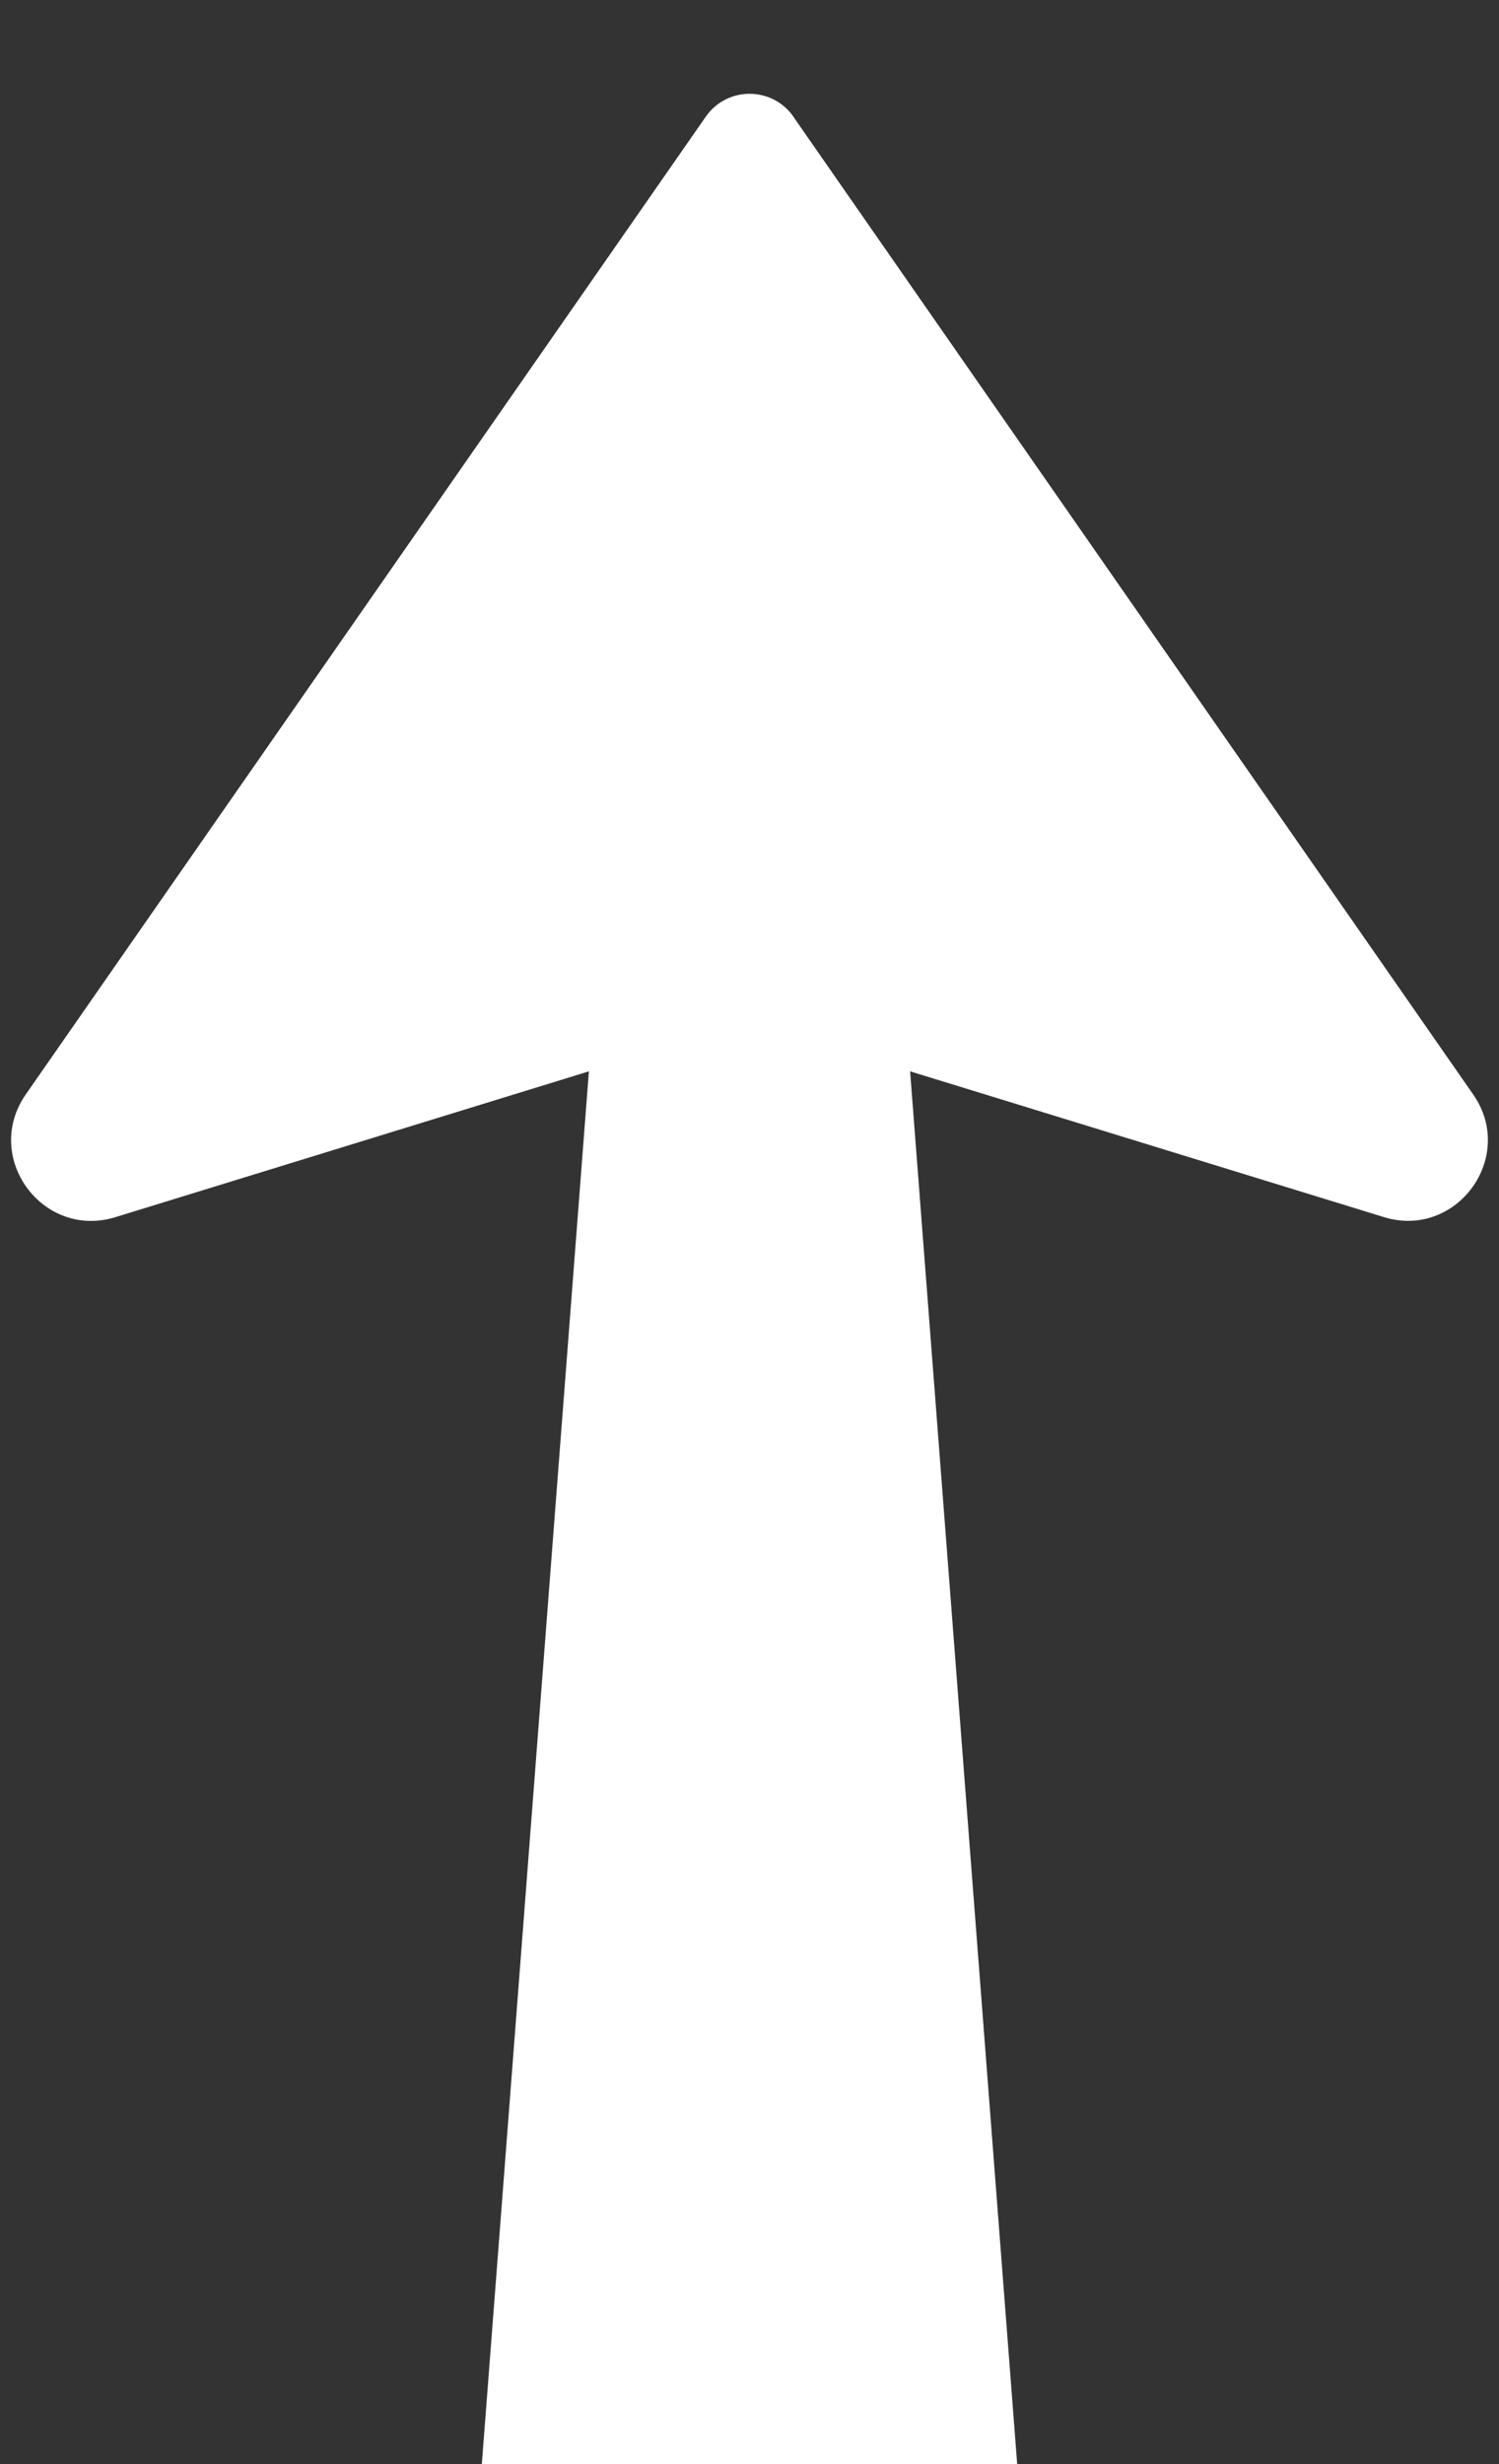 <svg xmlns="http://www.w3.org/2000/svg" width="14" height="23" viewBox="0 0 14 23">
    <rect x="0" y="0" width="14" height="23" fill="#333333" stroke="none"/>
    <g fill="none" fill-rule="evenodd">
        <g fill="#FFF" fill-rule="nonzero">
            <g>
                <g>
                    <path d="M20.411 9.09c-.199-.286-.622-.286-.82 0l-6.35 9.125c-.407.586.155 1.355.837 1.146L18.5 18l-1 13h5l-1-13 4.423 1.36c.68.21 1.243-.56.836-1.144L20.41 9.09z" transform="translate(-443, -374) translate(0, 77) translate(430, 289)"/>
                </g>
            </g>
        </g>
    </g>
</svg>
